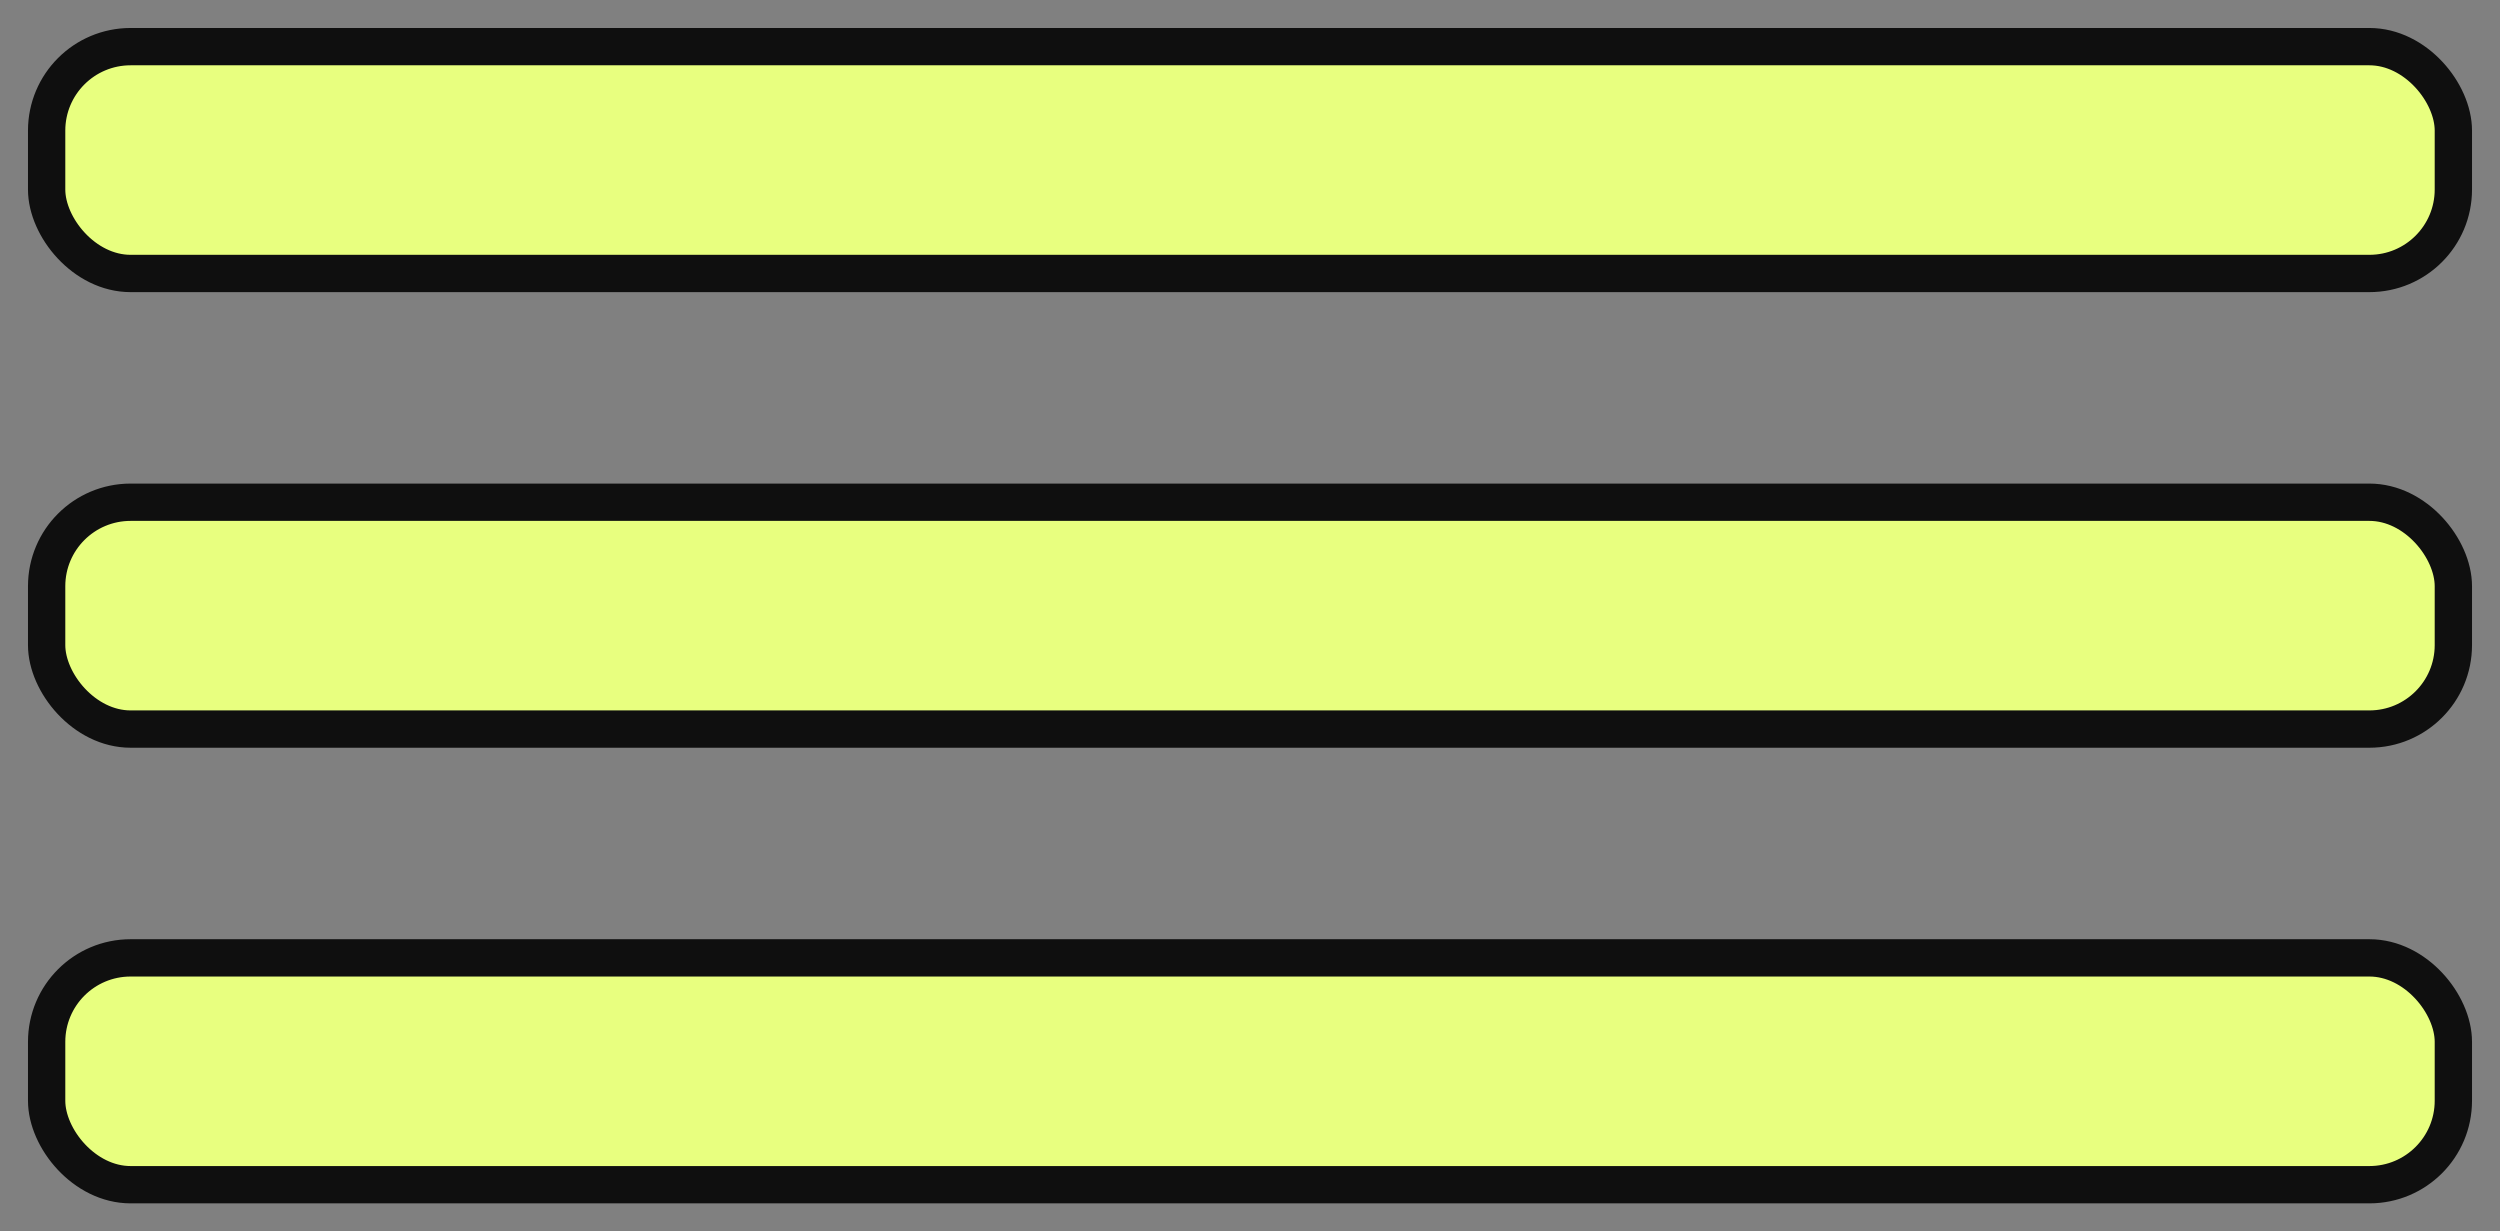 <svg width="67" height="33" fill="none" xmlns="http://www.w3.org/2000/svg"><rect width="100%" height="100%" fill="#808080" stroke="none"/><rect x="1.25" y="1.25" width="64.5" height="6.079" rx="2.25" fill="#E8FF7F" stroke="#0F0F0F"/><rect x="1.25" y="13.46" width="64.5" height="6.079" rx="2.25" fill="#E8FF7F" stroke="#0F0F0F"/><rect x="1.25" y="25.671" width="64.5" height="6.079" rx="2.25" fill="#E8FF7F" stroke="#0F0F0F"/></svg>